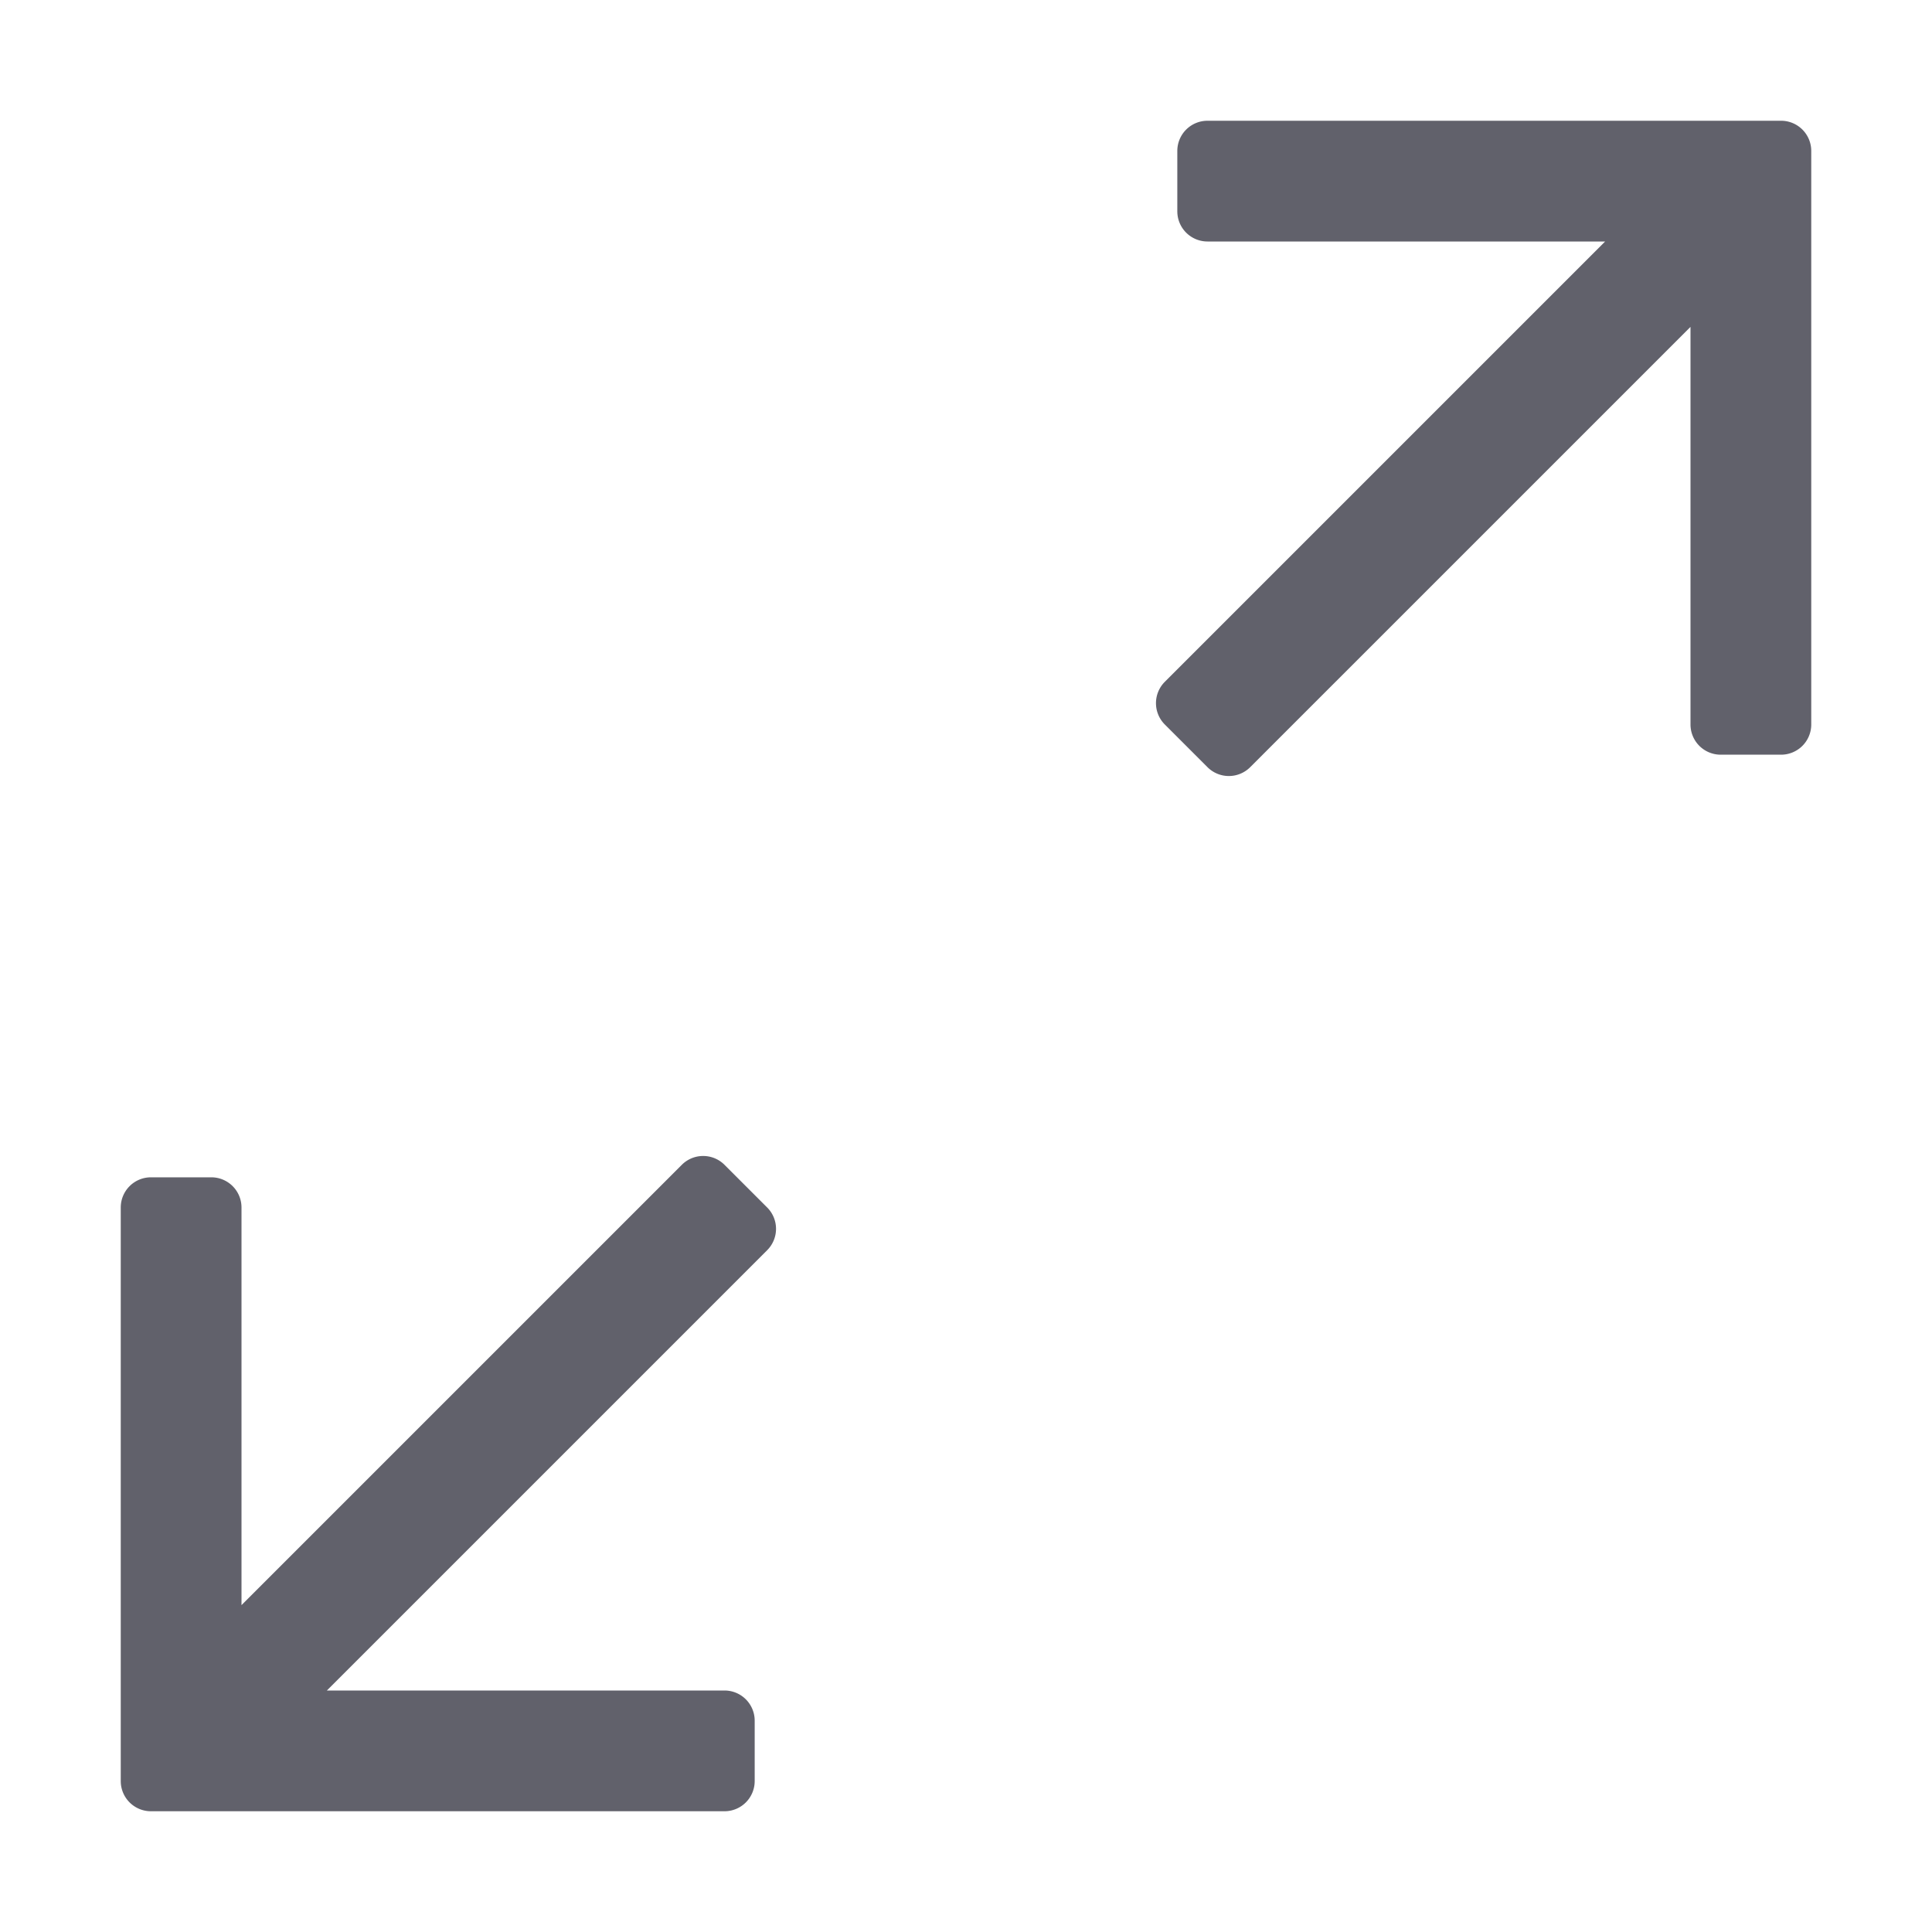 <svg xmlns="http://www.w3.org/2000/svg" height="24" width="24" viewBox="0 0 64 64"><g fill="#61616b" class="nc-icon-wrapper"><path d="M59,4H40a1,1,0,0,0-1,1V7a1,1,0,0,0,1,1H53.172L38.586,22.586a1,1,0,0,0,0,1.414L40,25.414a1,1,0,0,0,1.414,0L56,10.828V24a1,1,0,0,0,1,1h2a1,1,0,0,0,1-1V5A1,1,0,0,0,59,4Z" fill="#61616b"></path><path data-color="color-2" d="M24,38.586a1,1,0,0,0-1.414,0L8,53.172V40a1,1,0,0,0-1-1H5a1,1,0,0,0-1,1V59a1,1,0,0,0,1,1H24a1,1,0,0,0,1-1V57a1,1,0,0,0-1-1H10.828L25.414,41.414a1,1,0,0,0,0-1.414Z" fill="#61616b"></path></g></svg>